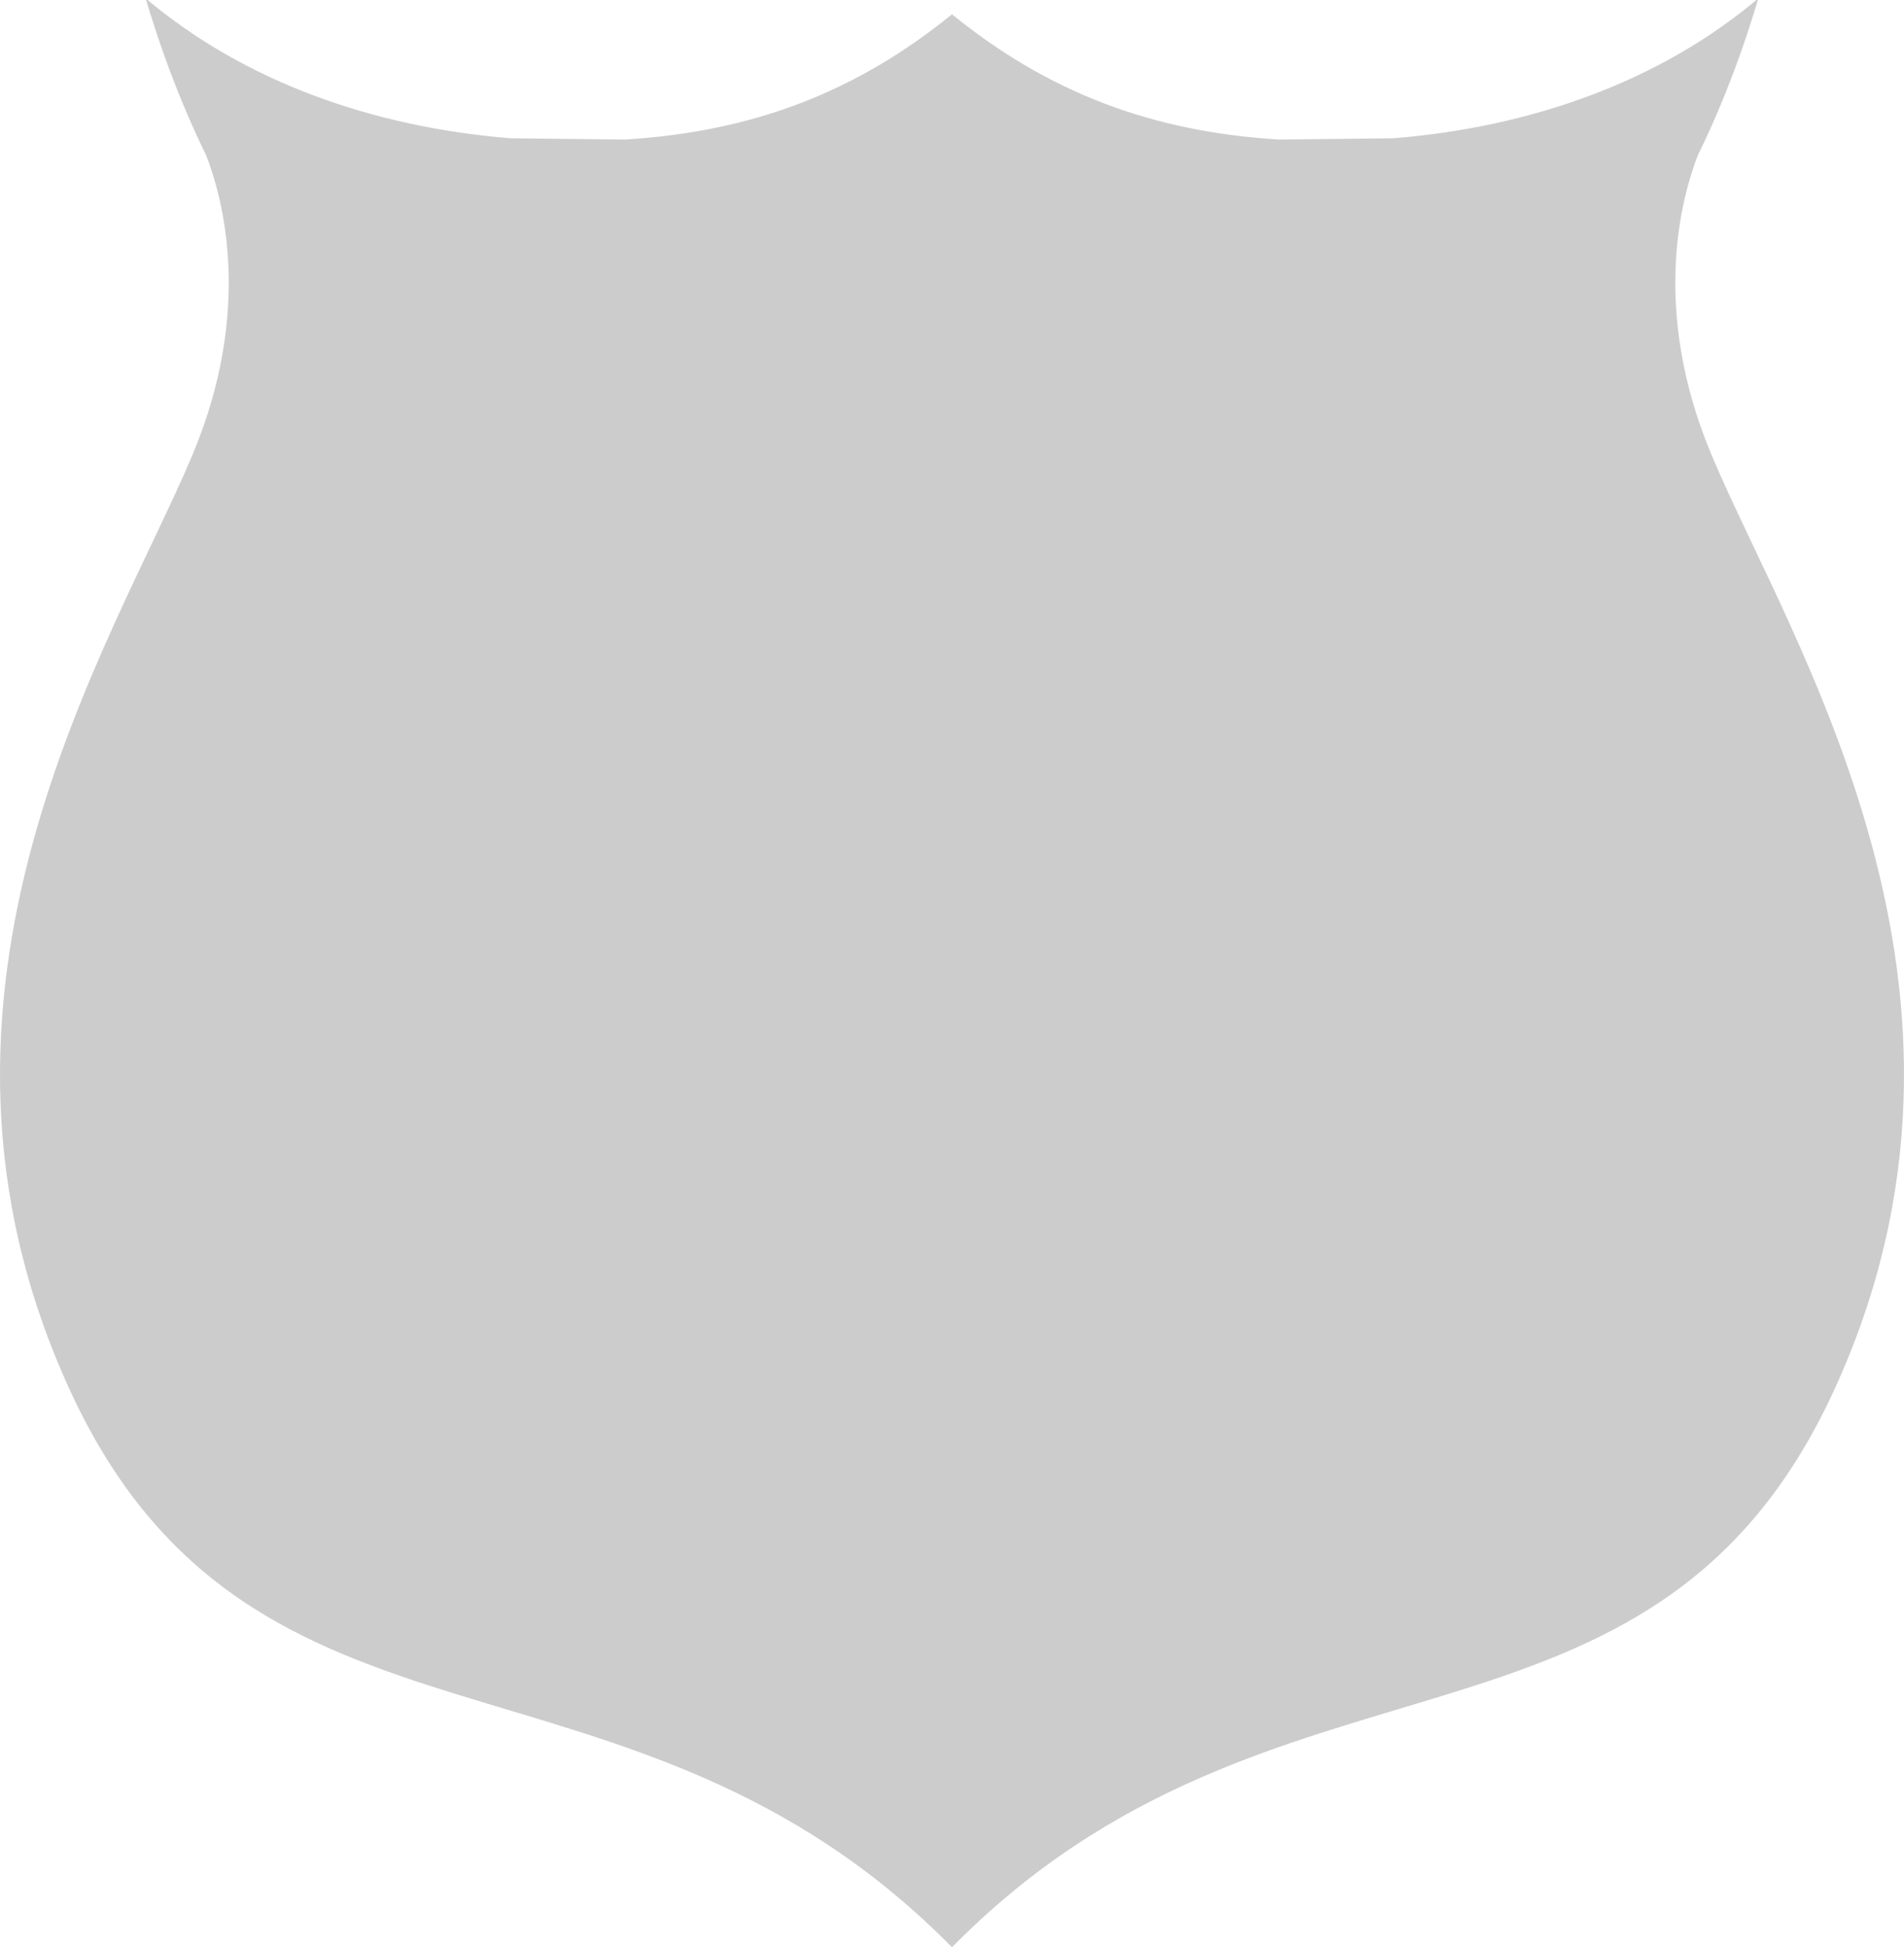 <?xml version="1.0" encoding="UTF-8" standalone="no"?>
<svg width="488px" height="499px" viewBox="0 0 488 499" version="1.1" xmlns="http://www.w3.org/2000/svg" xmlns:xlink="http://www.w3.org/1999/xlink" xmlns:sketch="http://www.bohemiancoding.com/sketch/ns">
    <!-- Generator: Sketch 3.4.1 (15681) - http://www.bohemiancoding.com/sketch -->
    <title>shape-20</title>
    <desc>Created with Sketch.</desc>
    <defs></defs>
    <g id="Badge-Studio" stroke="none" stroke-width="1" fill="none" fill-rule="evenodd" sketch:type="MSPage">
        <g id="Shapes" sketch:type="MSArtboardGroup" transform="translate(-7, 0)" fill="#CCCCCC">
            <g id="shape-20" sketch:type="MSLayerGroup" transform="translate(6, -1)">
                <path d="M439.596,117.399 C424.162,80.465 431.82,51.985 436.168,40.774 C443.649,25.511 448.563,11.09 451.668,0.577 C426.089,22.176 392.918,33.623 358.188,36.432 L328.892,36.768 C295.734,34.748 269.254,24.386 244.997,4.656 C220.734,24.386 194.267,34.748 161.103,36.768 L131.807,36.432 C97.076,33.623 63.905,22.176 38.333,0.577 C41.432,11.09 46.366,25.511 53.826,40.774 C58.201,51.985 65.853,80.465 50.399,117.399 C30.313,165.399 -28.312,254.741 19.004,357.426 C65.872,459.103 162.254,415.978 244.997,499.998 C327.741,415.978 424.122,459.103 470.997,357.426 C518.307,254.741 459.682,165.399 439.596,117.399" id="Fill-1" sketch:type="MSShapeGroup"></path>
            </g>
        </g>
    </g>
</svg>
